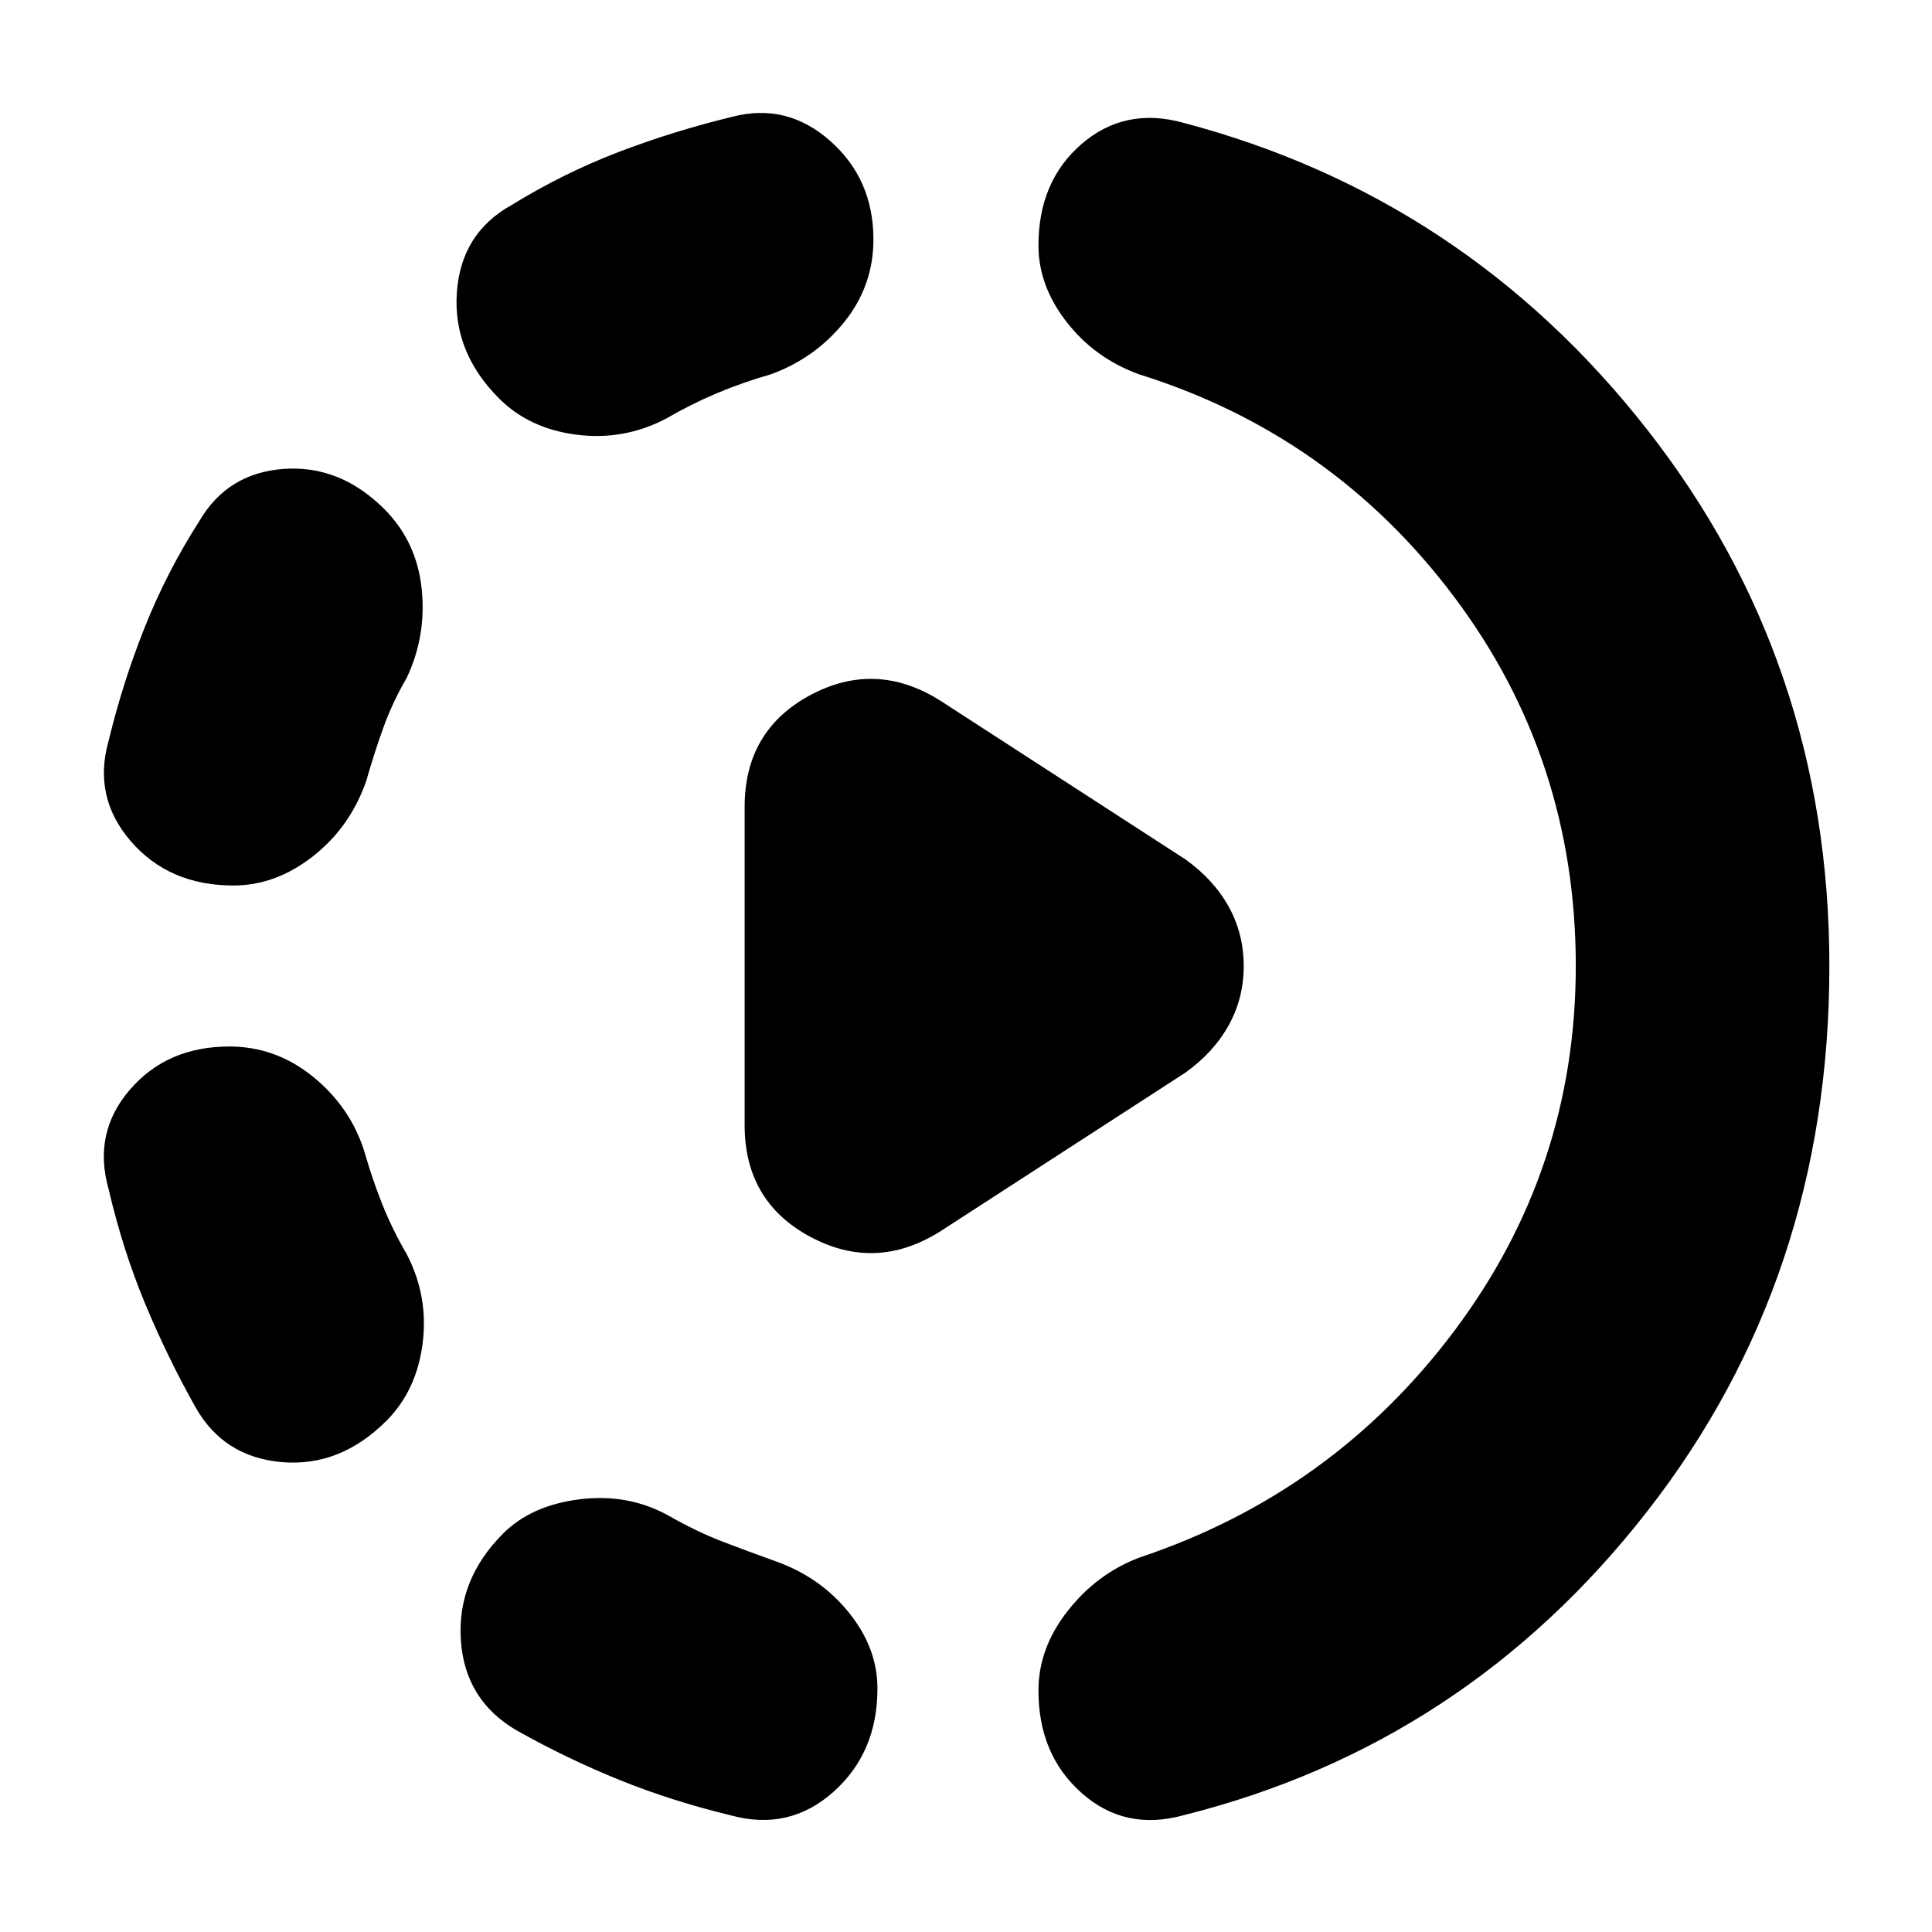 <svg xmlns="http://www.w3.org/2000/svg" height="24" width="24"><path d="M11.675 15.3Q10.875 15.8 10.062 15.362Q9.25 14.925 9.25 13.975V10.025Q9.25 9.075 10.062 8.637Q10.875 8.2 11.675 8.7L14.725 10.675Q15.075 10.925 15.263 11.262Q15.45 11.6 15.45 12Q15.45 12.4 15.263 12.737Q15.075 13.075 14.725 13.325ZM9.075 22.55Q8.35 22.375 7.7 22.113Q7.05 21.85 6.425 21.5Q5.775 21.125 5.725 20.375Q5.675 19.625 6.25 19.05Q6.6 18.7 7.2 18.625Q7.8 18.55 8.3 18.825Q8.65 19.025 8.975 19.15Q9.3 19.275 9.65 19.4Q10.2 19.6 10.55 20.038Q10.9 20.475 10.9 20.975Q10.9 21.775 10.35 22.262Q9.8 22.75 9.075 22.55ZM4.8 17.65Q4.225 18.225 3.5 18.163Q2.775 18.1 2.425 17.475Q2.075 16.85 1.8 16.188Q1.525 15.525 1.35 14.775Q1.15 14.075 1.613 13.537Q2.075 13 2.85 13Q3.425 13 3.888 13.375Q4.35 13.75 4.525 14.3Q4.625 14.65 4.75 14.963Q4.875 15.275 5.05 15.575Q5.325 16.1 5.25 16.688Q5.175 17.275 4.8 17.65ZM2.9 11Q2.1 11 1.625 10.45Q1.15 9.9 1.35 9.2Q1.525 8.475 1.8 7.787Q2.075 7.1 2.475 6.475Q2.825 5.875 3.525 5.825Q4.225 5.775 4.775 6.325Q5.175 6.725 5.238 7.312Q5.3 7.9 5.05 8.425Q4.875 8.725 4.763 9.037Q4.65 9.35 4.55 9.7Q4.35 10.275 3.888 10.637Q3.425 11 2.9 11ZM14.7 22.55Q13.975 22.75 13.438 22.275Q12.9 21.8 12.9 21Q12.9 20.475 13.262 20.013Q13.625 19.55 14.15 19.35Q16.55 18.55 18.062 16.538Q19.575 14.525 19.575 12Q19.575 9.425 18.062 7.412Q16.55 5.4 14.15 4.65Q13.6 4.45 13.25 4Q12.9 3.55 12.9 3.05Q12.9 2.25 13.438 1.787Q13.975 1.325 14.7 1.525Q18.2 2.45 20.462 5.337Q22.725 8.225 22.725 12Q22.725 15.875 20.462 18.775Q18.2 21.675 14.7 22.55ZM8.275 5.2Q7.75 5.475 7.162 5.4Q6.575 5.325 6.2 4.95Q5.625 4.375 5.675 3.637Q5.725 2.9 6.35 2.55Q7 2.15 7.688 1.887Q8.375 1.625 9.1 1.45Q9.775 1.275 10.312 1.75Q10.85 2.225 10.85 2.975Q10.85 3.55 10.488 4Q10.125 4.45 9.575 4.65Q9.225 4.75 8.9 4.887Q8.575 5.025 8.275 5.2Z"/></svg>